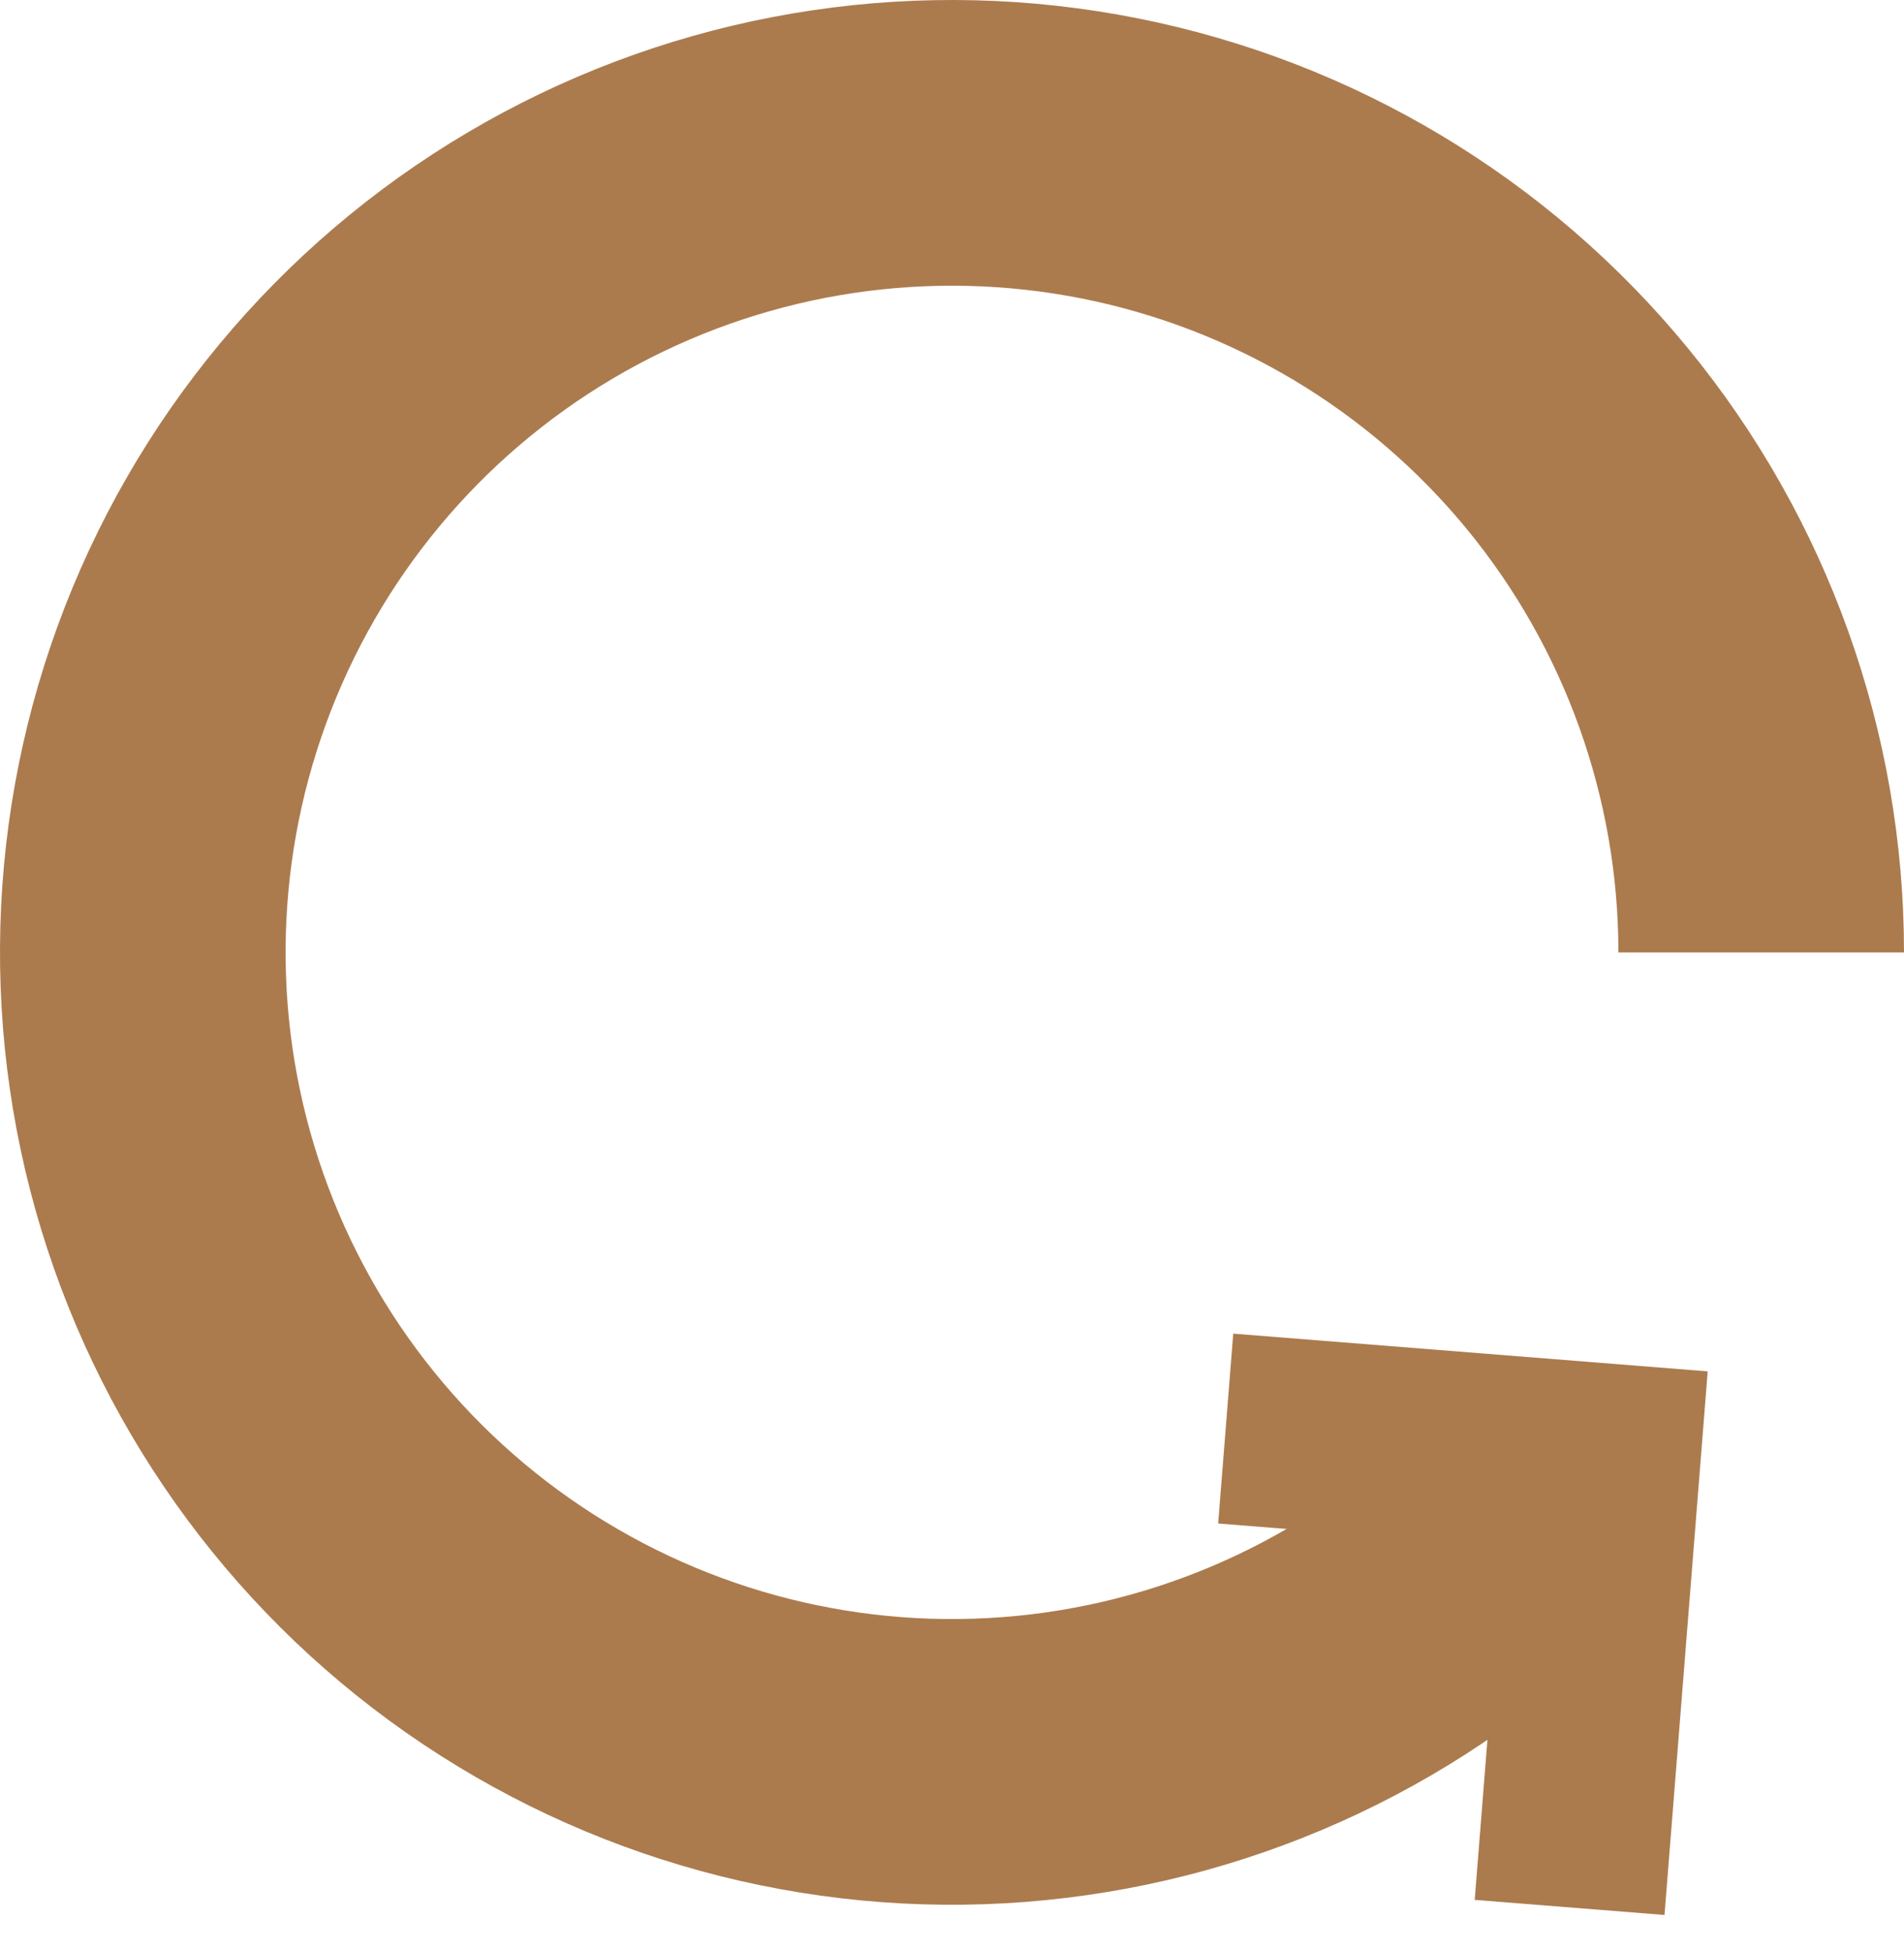 <svg width="40" height="41" viewBox="0 0 40 41" fill="none" xmlns="http://www.w3.org/2000/svg">
<path d="M25.75 30L33.724 30.634L32.975 40.056" stroke="#AB7B4E" stroke-width="4"/>
<path d="M32.021 32.021C29.24 34.802 25.58 36.533 21.666 36.918C17.752 37.304 13.825 36.32 10.555 34.135C7.285 31.95 4.874 28.698 3.732 24.935C2.59 21.171 2.789 17.128 4.294 13.494C5.799 9.861 8.518 6.861 11.986 5.007C15.455 3.153 19.459 2.559 23.317 3.327C27.174 4.094 30.646 6.175 33.141 9.215C35.636 12.256 37 16.067 37 20" stroke="#AB7B4E" stroke-width="6"/>
</svg>
